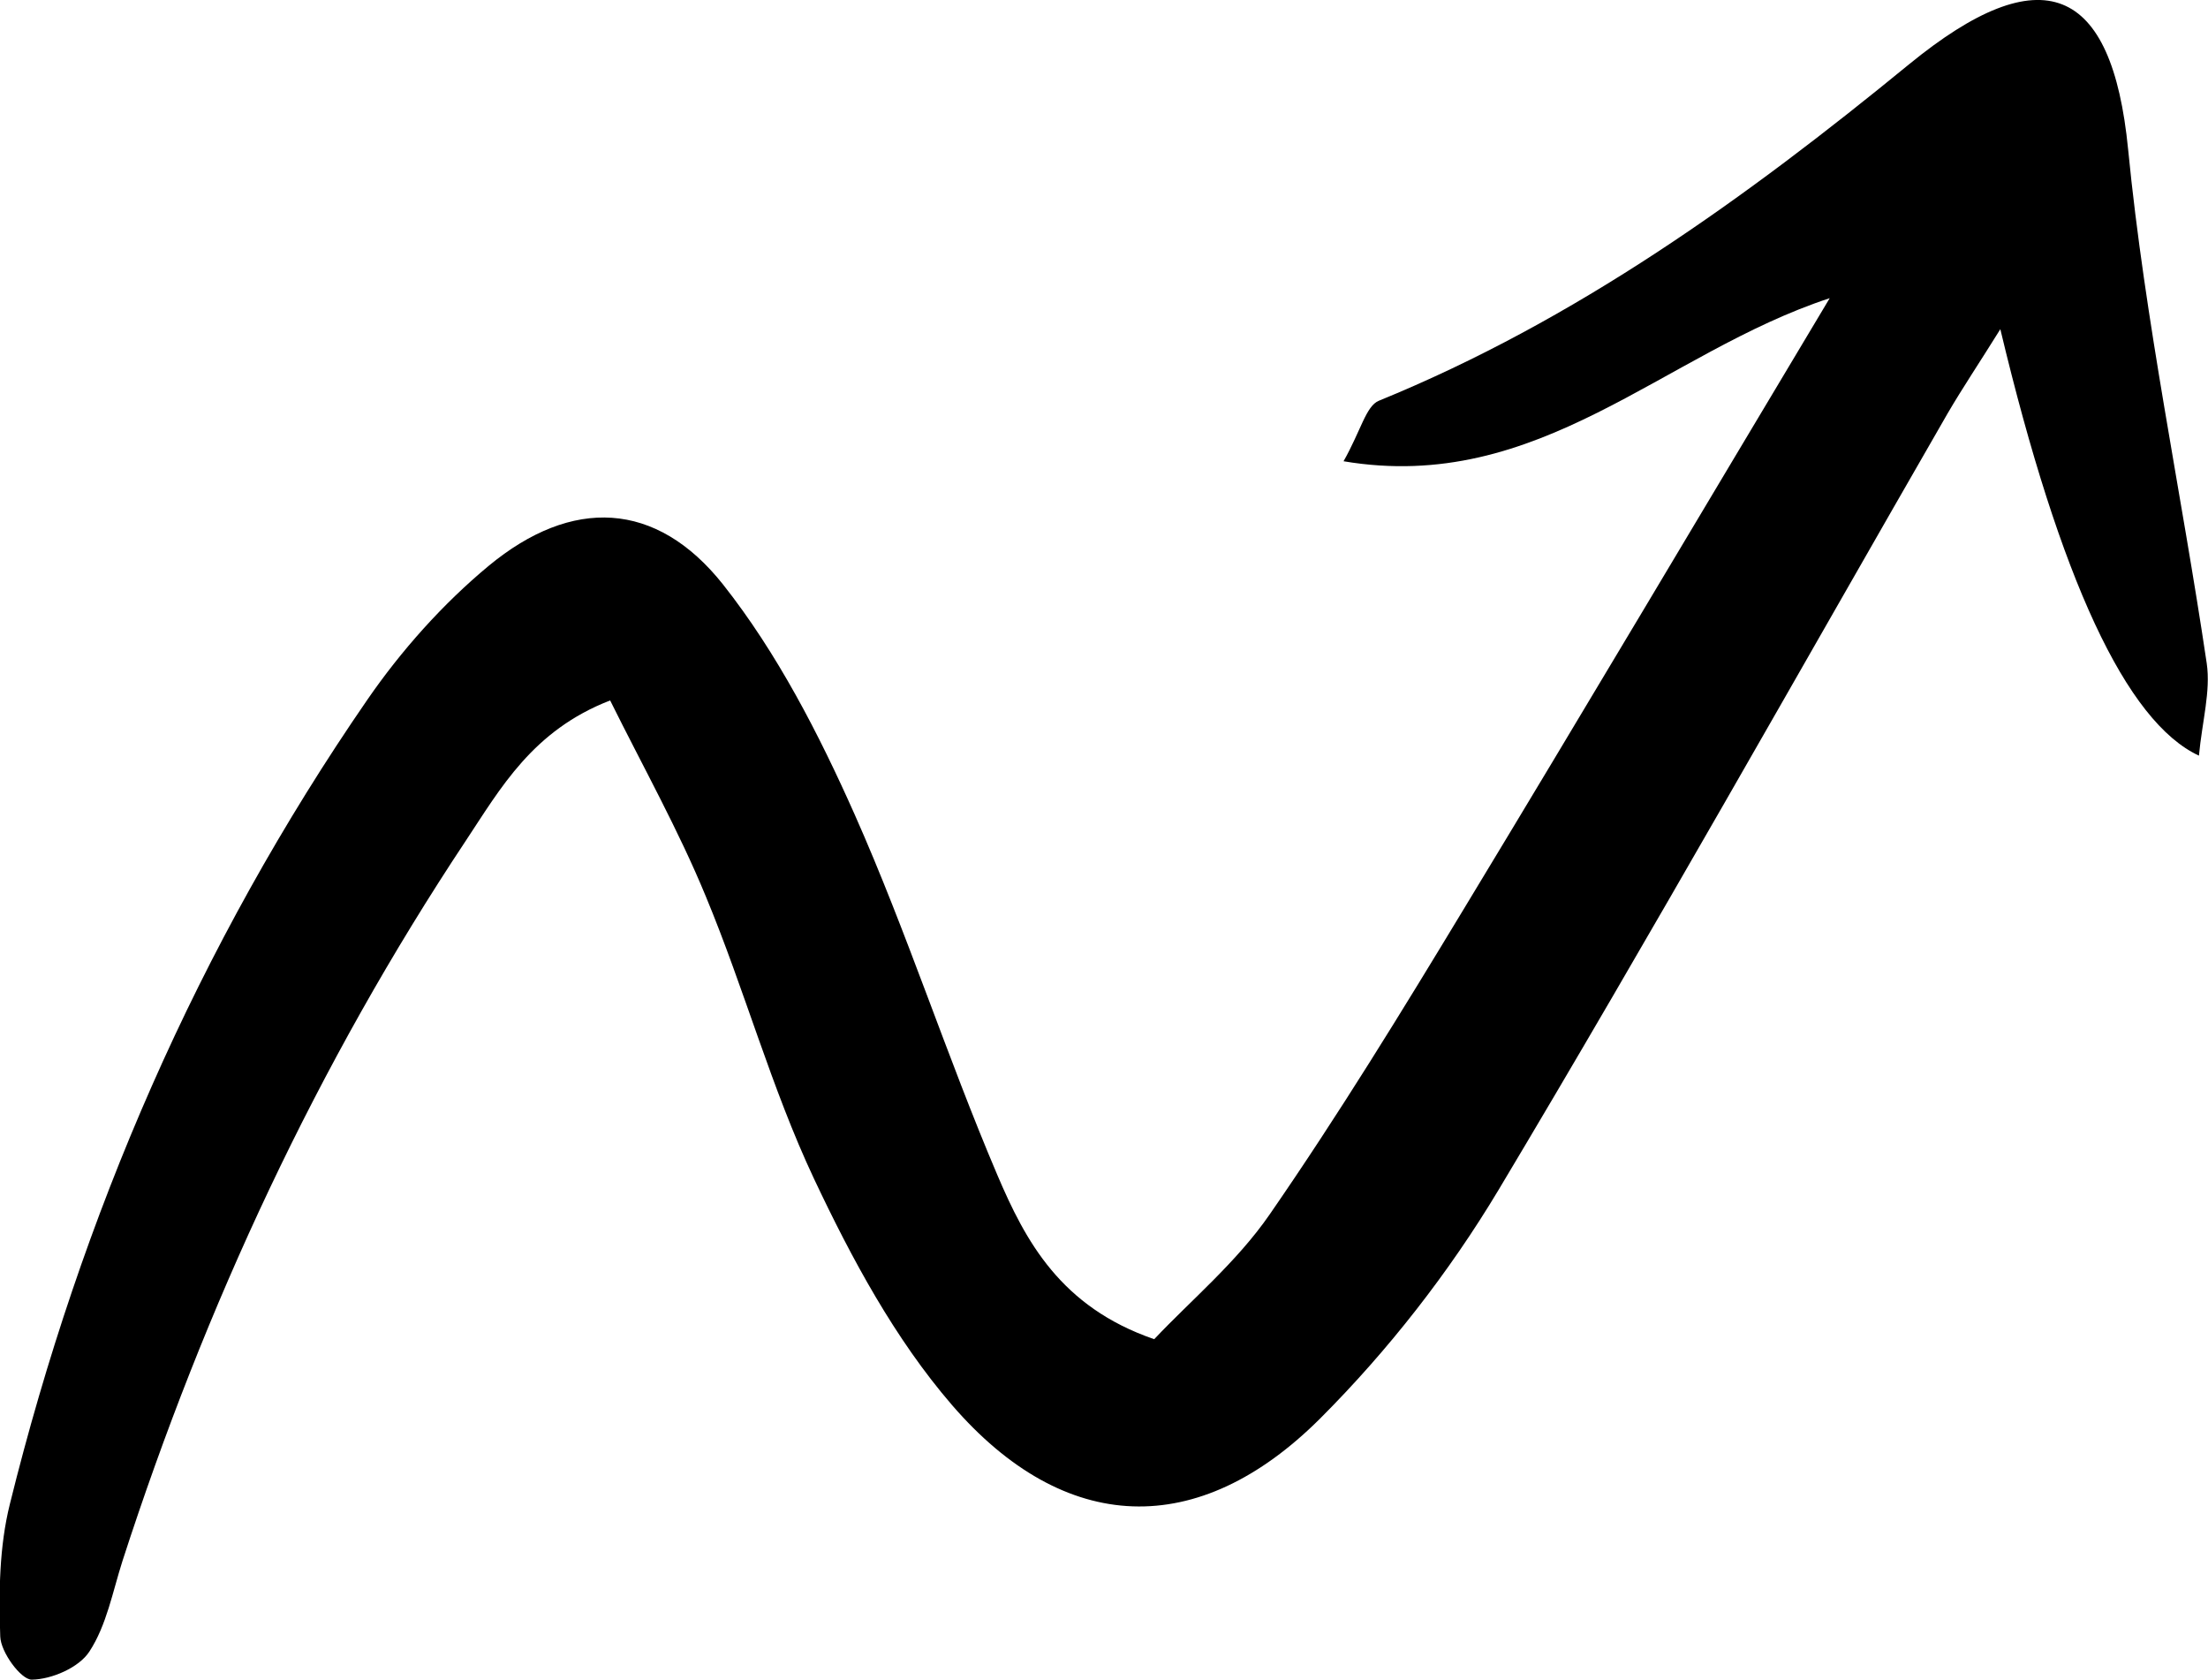 <?xml version="1.0" encoding="UTF-8"?>
<svg id="Layer_2" data-name="Layer 2" xmlns="http://www.w3.org/2000/svg" viewBox="0 0 87.61 66.64">
  <g id="Elements">
    <path d="m45.8,53.13c1.43-1.52,3.27-3.05,4.58-4.95,2.73-3.95,5.25-8.06,7.74-12.18,4.73-7.81,9.39-15.67,14.48-24.17-6.61,2.17-11.52,7.78-19.29,6.47.69-1.22.89-2.19,1.4-2.4,7.82-3.19,14.57-8.05,21.04-13.35,5.27-4.31,8.05-3.14,8.69,3.37.67,6.84,2.11,13.59,3.12,20.4.16,1.11-.18,2.29-.31,3.66q-4.32-2.01-7.88-16.92c-.84,1.35-1.5,2.33-2.09,3.34-5.92,10.28-11.73,20.63-17.82,30.81-1.96,3.27-4.38,6.37-7.08,9.07-4.83,4.82-10.13,4.65-14.61-.54-2.26-2.62-3.98-5.81-5.47-8.97-1.7-3.61-2.76-7.52-4.3-11.22-1.08-2.62-2.48-5.12-3.79-7.76-3.08,1.19-4.35,3.49-5.73,5.57-5.89,8.87-10.34,18.44-13.62,28.57-.39,1.22-.63,2.55-1.31,3.59-.41.64-1.5,1.11-2.29,1.12-.43,0-1.23-1.09-1.25-1.71-.06-1.75-.04-3.56.38-5.25,2.84-11.47,7.47-22.17,14.18-31.91,1.35-1.96,3-3.81,4.82-5.32,3.3-2.73,6.65-2.6,9.3.74,2.15,2.72,3.8,5.93,5.22,9.12,2.08,4.68,3.65,9.58,5.66,14.3,1.12,2.63,2.51,5.24,6.22,6.52Z"/>
  </g>
</svg>